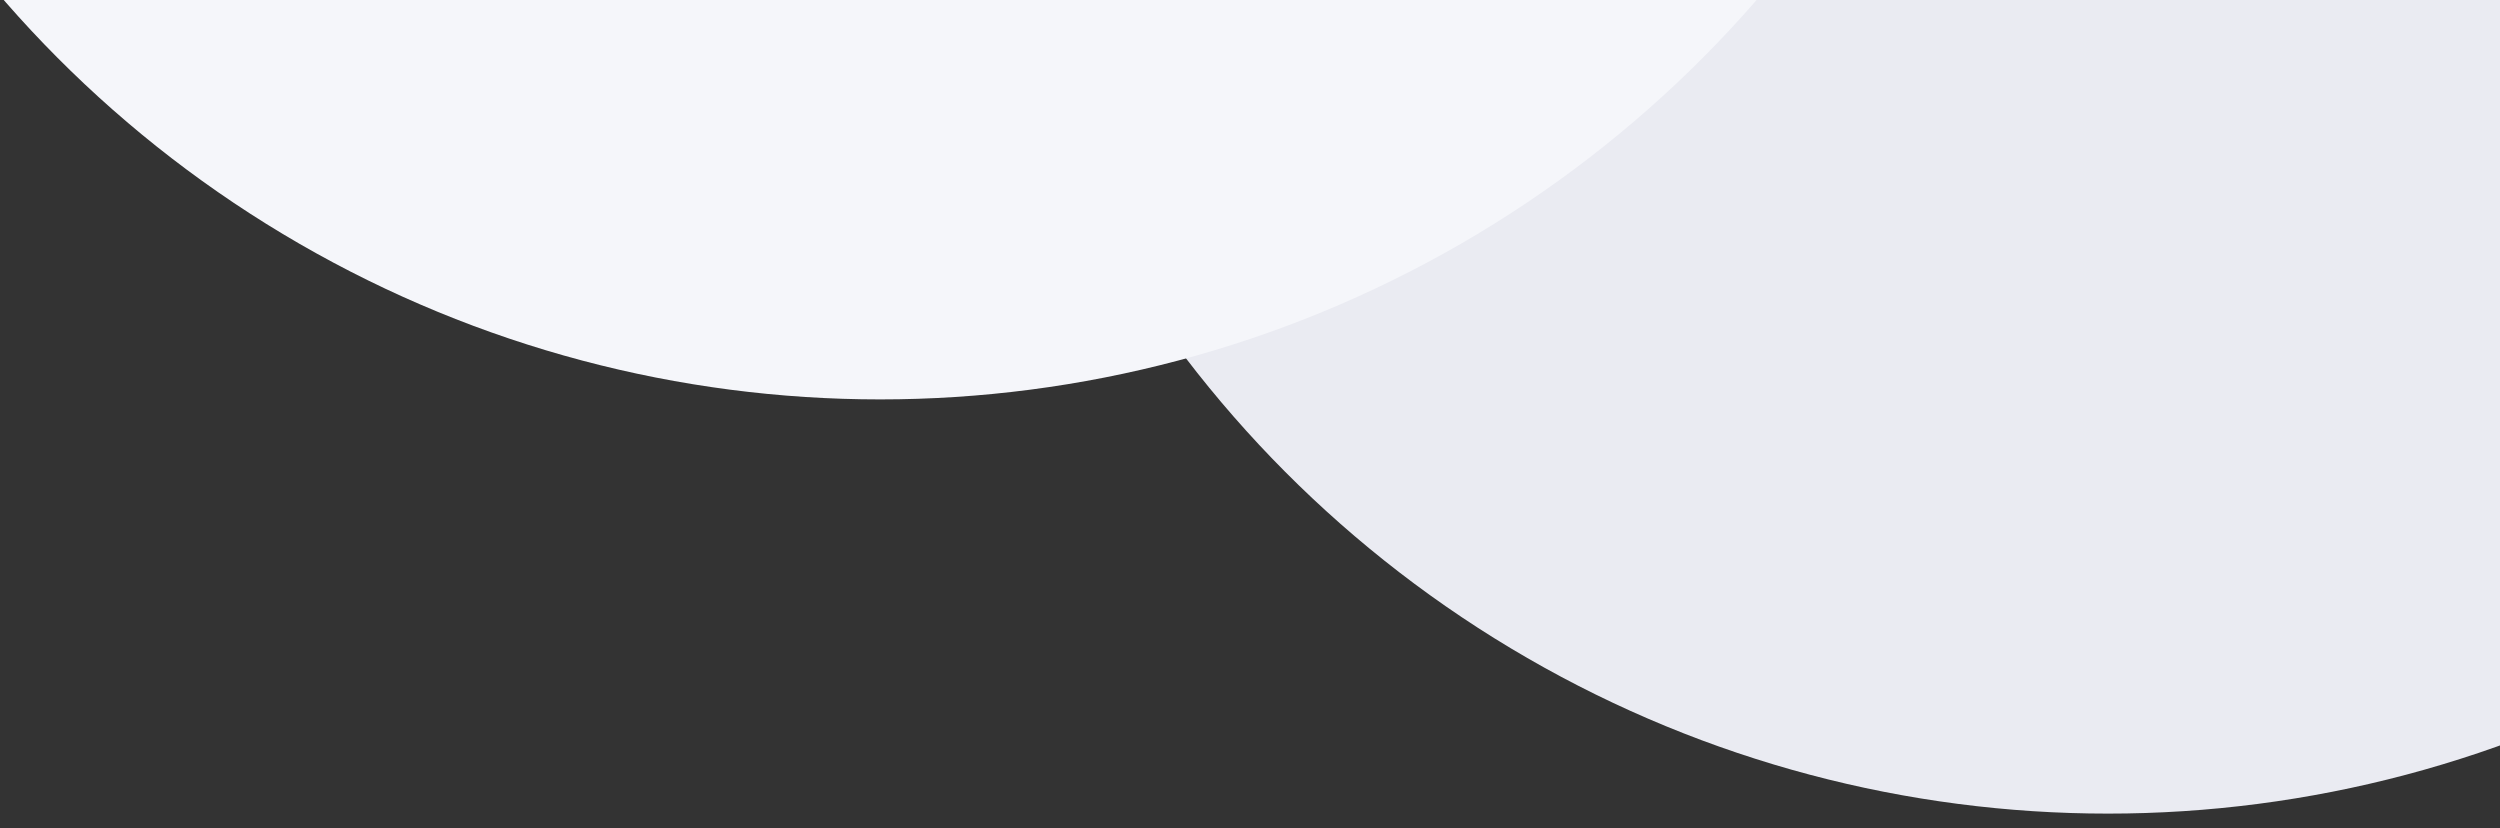 <svg width="169" height="56" viewBox="0 0 169 56" fill="none" xmlns="http://www.w3.org/2000/svg">
<rect x="0" y="0" width="169" height="56" fill="#333333" stroke="none"/>
<g clip-path="url(#clip0_4_109)">
<circle cx="142.5" cy="-23.5" r="78.5" fill="#EAEBF2"/>
<circle cx="59.5" cy="-51.5" r="78.5" fill="#F5F6FA"/>
</g>
<defs>
<clipPath id="clip0_4_109">
<rect width="169" height="56" fill="white"/>
</clipPath>
</defs>
</svg>
